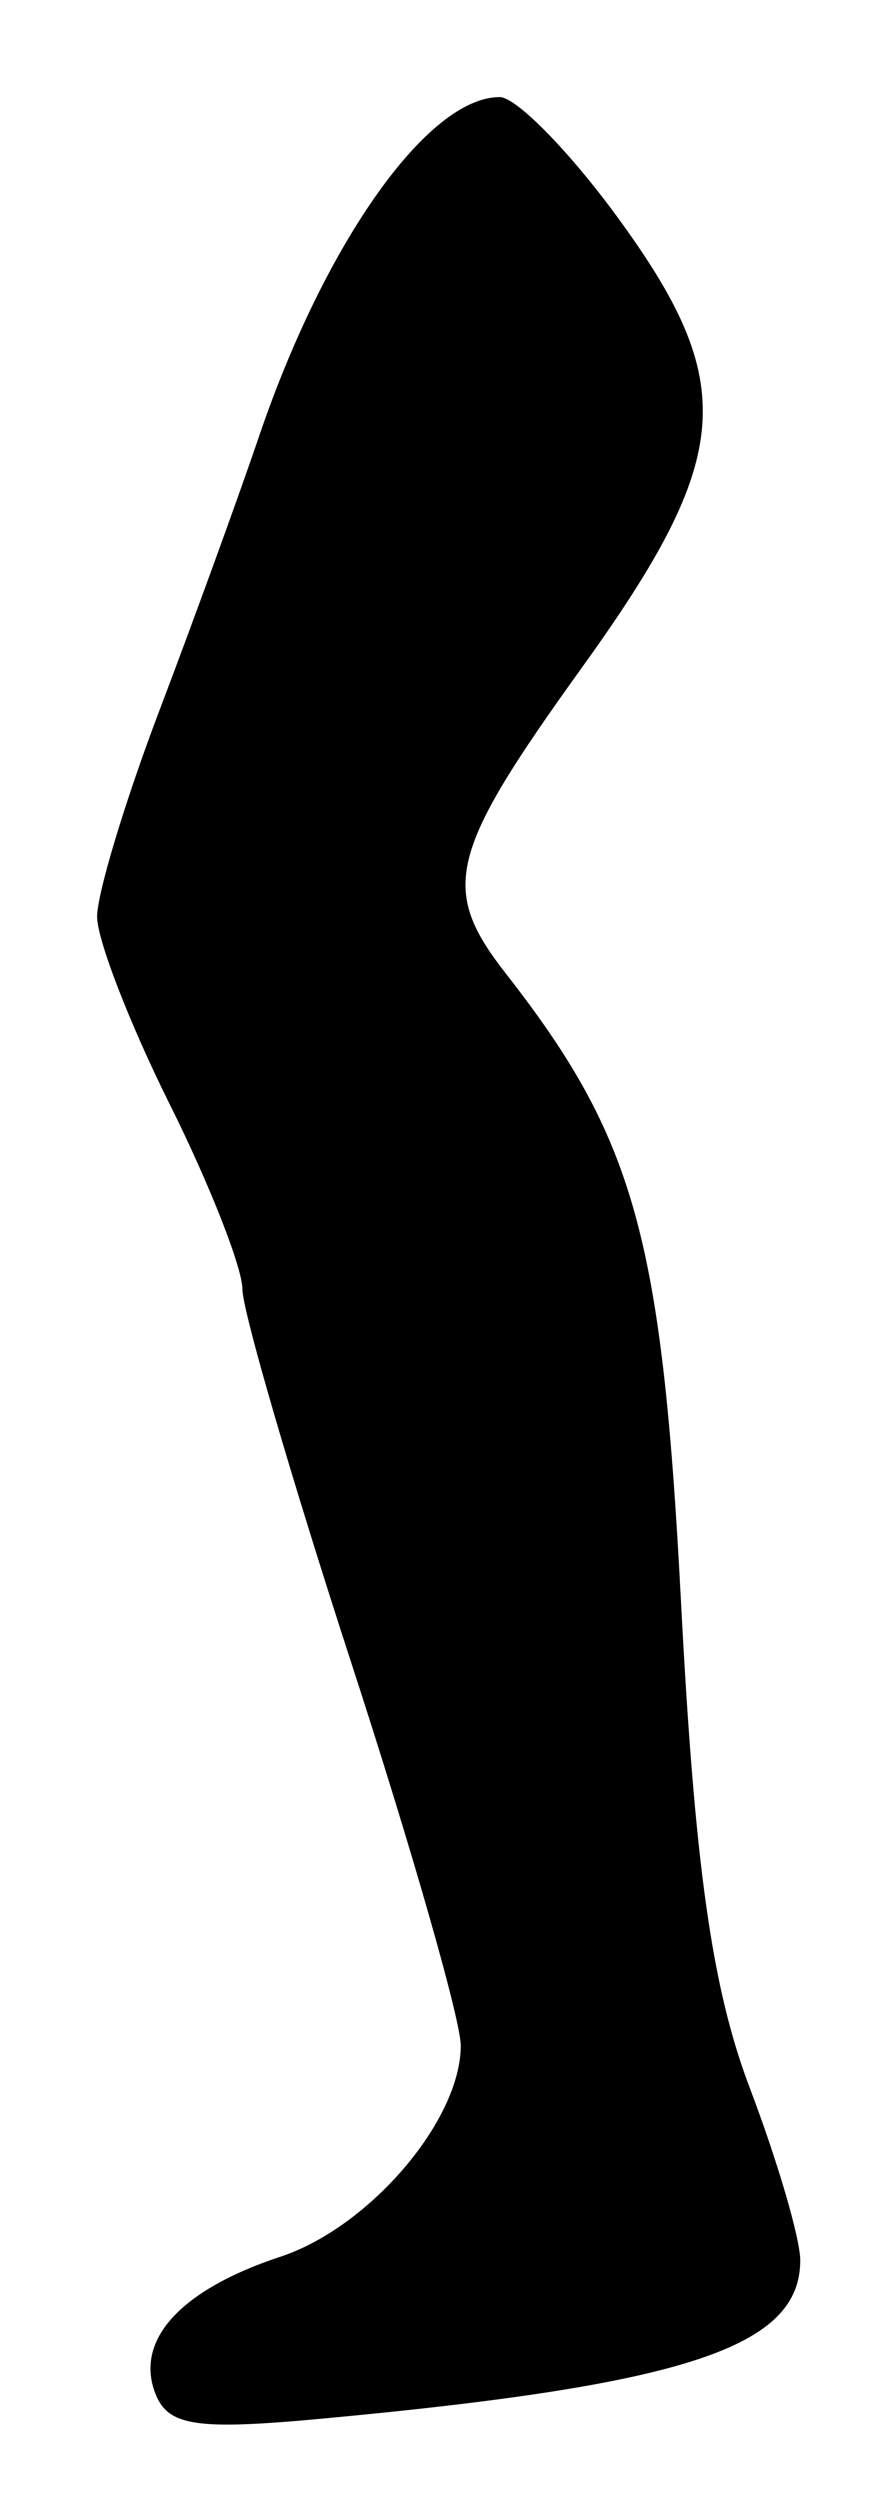 <?xml version="1.0" encoding="UTF-8" standalone="no"?>
<!-- Created with Inkscape (http://www.inkscape.org/) -->

<svg
   version="1.1"
   id="svg12"
   width="48"
   height="137.333"
   viewBox="0 0 48 137.333"
   sodipodi:docname="0123.svg"
   inkscape:version="1.1.2 (0a00cf5339, 2022-02-04)"
   xmlns:inkscape="http://www.inkscape.org/namespaces/inkscape"
   xmlns:sodipodi="http://sodipodi.sourceforge.net/DTD/sodipodi-0.dtd"
   xmlns="http://www.w3.org/2000/svg"
   xmlns:svg="http://www.w3.org/2000/svg">
  <defs
     id="defs16" />
  <sodipodi:namedview
     id="namedview14"
     pagecolor="#ffffff"
     bordercolor="#666666"
     borderopacity="1.0"
     inkscape:pageshadow="2"
     inkscape:pageopacity="0.0"
     inkscape:pagecheckerboard="0"
     showgrid="false"
     inkscape:zoom="6.3567964"
     inkscape:cx="-18.720121"
     inkscape:cy="68.588008"
     inkscape:window-width="2560"
     inkscape:window-height="1299"
     inkscape:window-x="0"
     inkscape:window-y="32"
     inkscape:window-maximized="1"
     inkscape:current-layer="g18" />
  <g
     inkscape:groupmode="layer"
     inkscape:label="Image"
     id="g18">
    <path
       style="fill:#000000;stroke-width:1.333"
       d="m 8.535,131.471 c -1.125,-2.932 1.407,-5.691 6.883,-7.498 4.896,-1.616 9.916,-7.487 9.916,-11.598 0,-1.401 -2.7,-10.836 -6,-20.968 -3.3,-10.132 -6.002,-19.393 -6.005,-20.58 -0.003,-1.188 -1.801,-5.76 -3.995,-10.16 -2.194,-4.4 -3.992,-9.036 -3.995,-10.303 -0.003,-1.267 1.539,-6.367 3.426,-11.333 C 10.651,34.064 13.112,27.3 14.233,24 17.86,13.319 23.525,5.333 27.475,5.333 c 0.897,0 3.783,2.93 6.412,6.512 C 40.653,21.064 40.349,25.07 32,36.667 c -7.352,10.212 -7.833,12.147 -4.183,16.82 7.082,9.067 8.582,14.453 9.629,34.553 0.756,14.518 1.703,21.201 3.781,26.667 1.525,4.011 2.772,8.27 2.773,9.464 0.002,4.769 -6.258,6.838 -26.315,8.7 -6.918,0.642 -8.456,0.407 -9.149,-1.399 z"
       id="path1089" />
  </g>
</svg>
